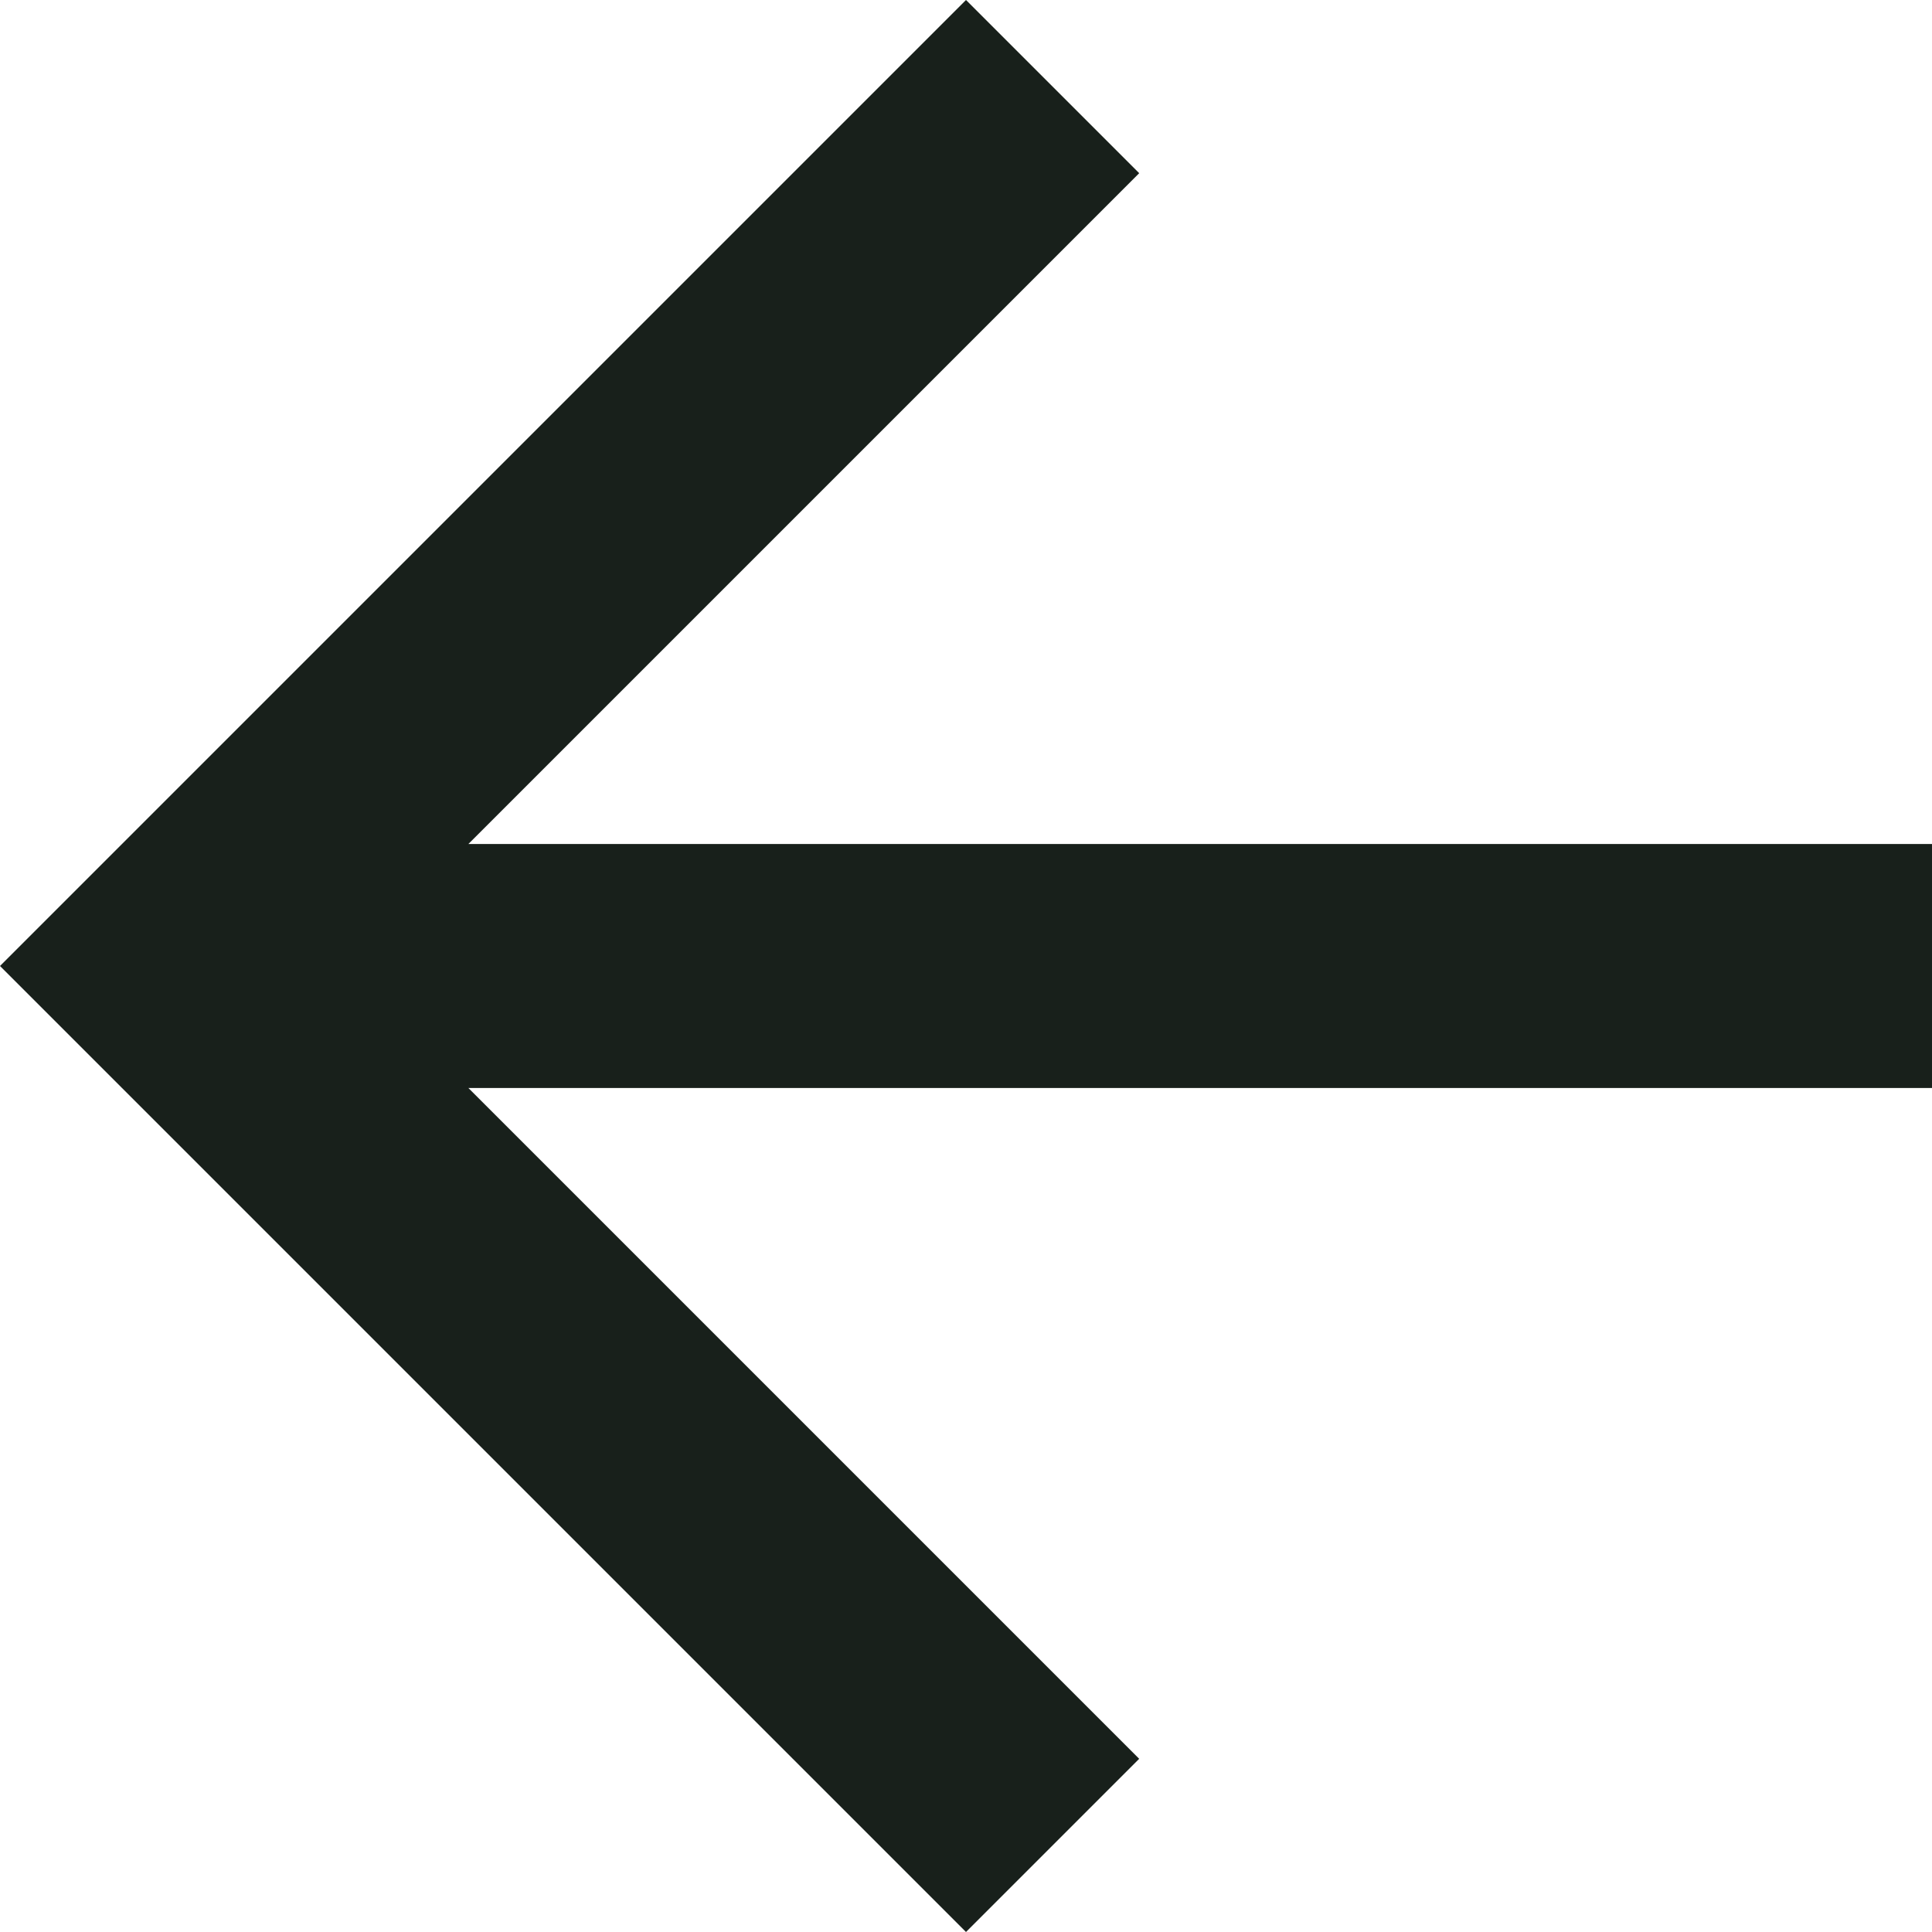 <svg width="14" height="14" viewBox="0 0 14 14" fill="none" xmlns="http://www.w3.org/2000/svg">
<path d="M14 6.116L14 7.884L3.394 7.884L8.255 12.745L7 14L6.47695e-07 7L7 -3.0598e-07L8.255 1.255L3.394 6.116L14 6.116Z" fill="#18201B"/>
</svg>
